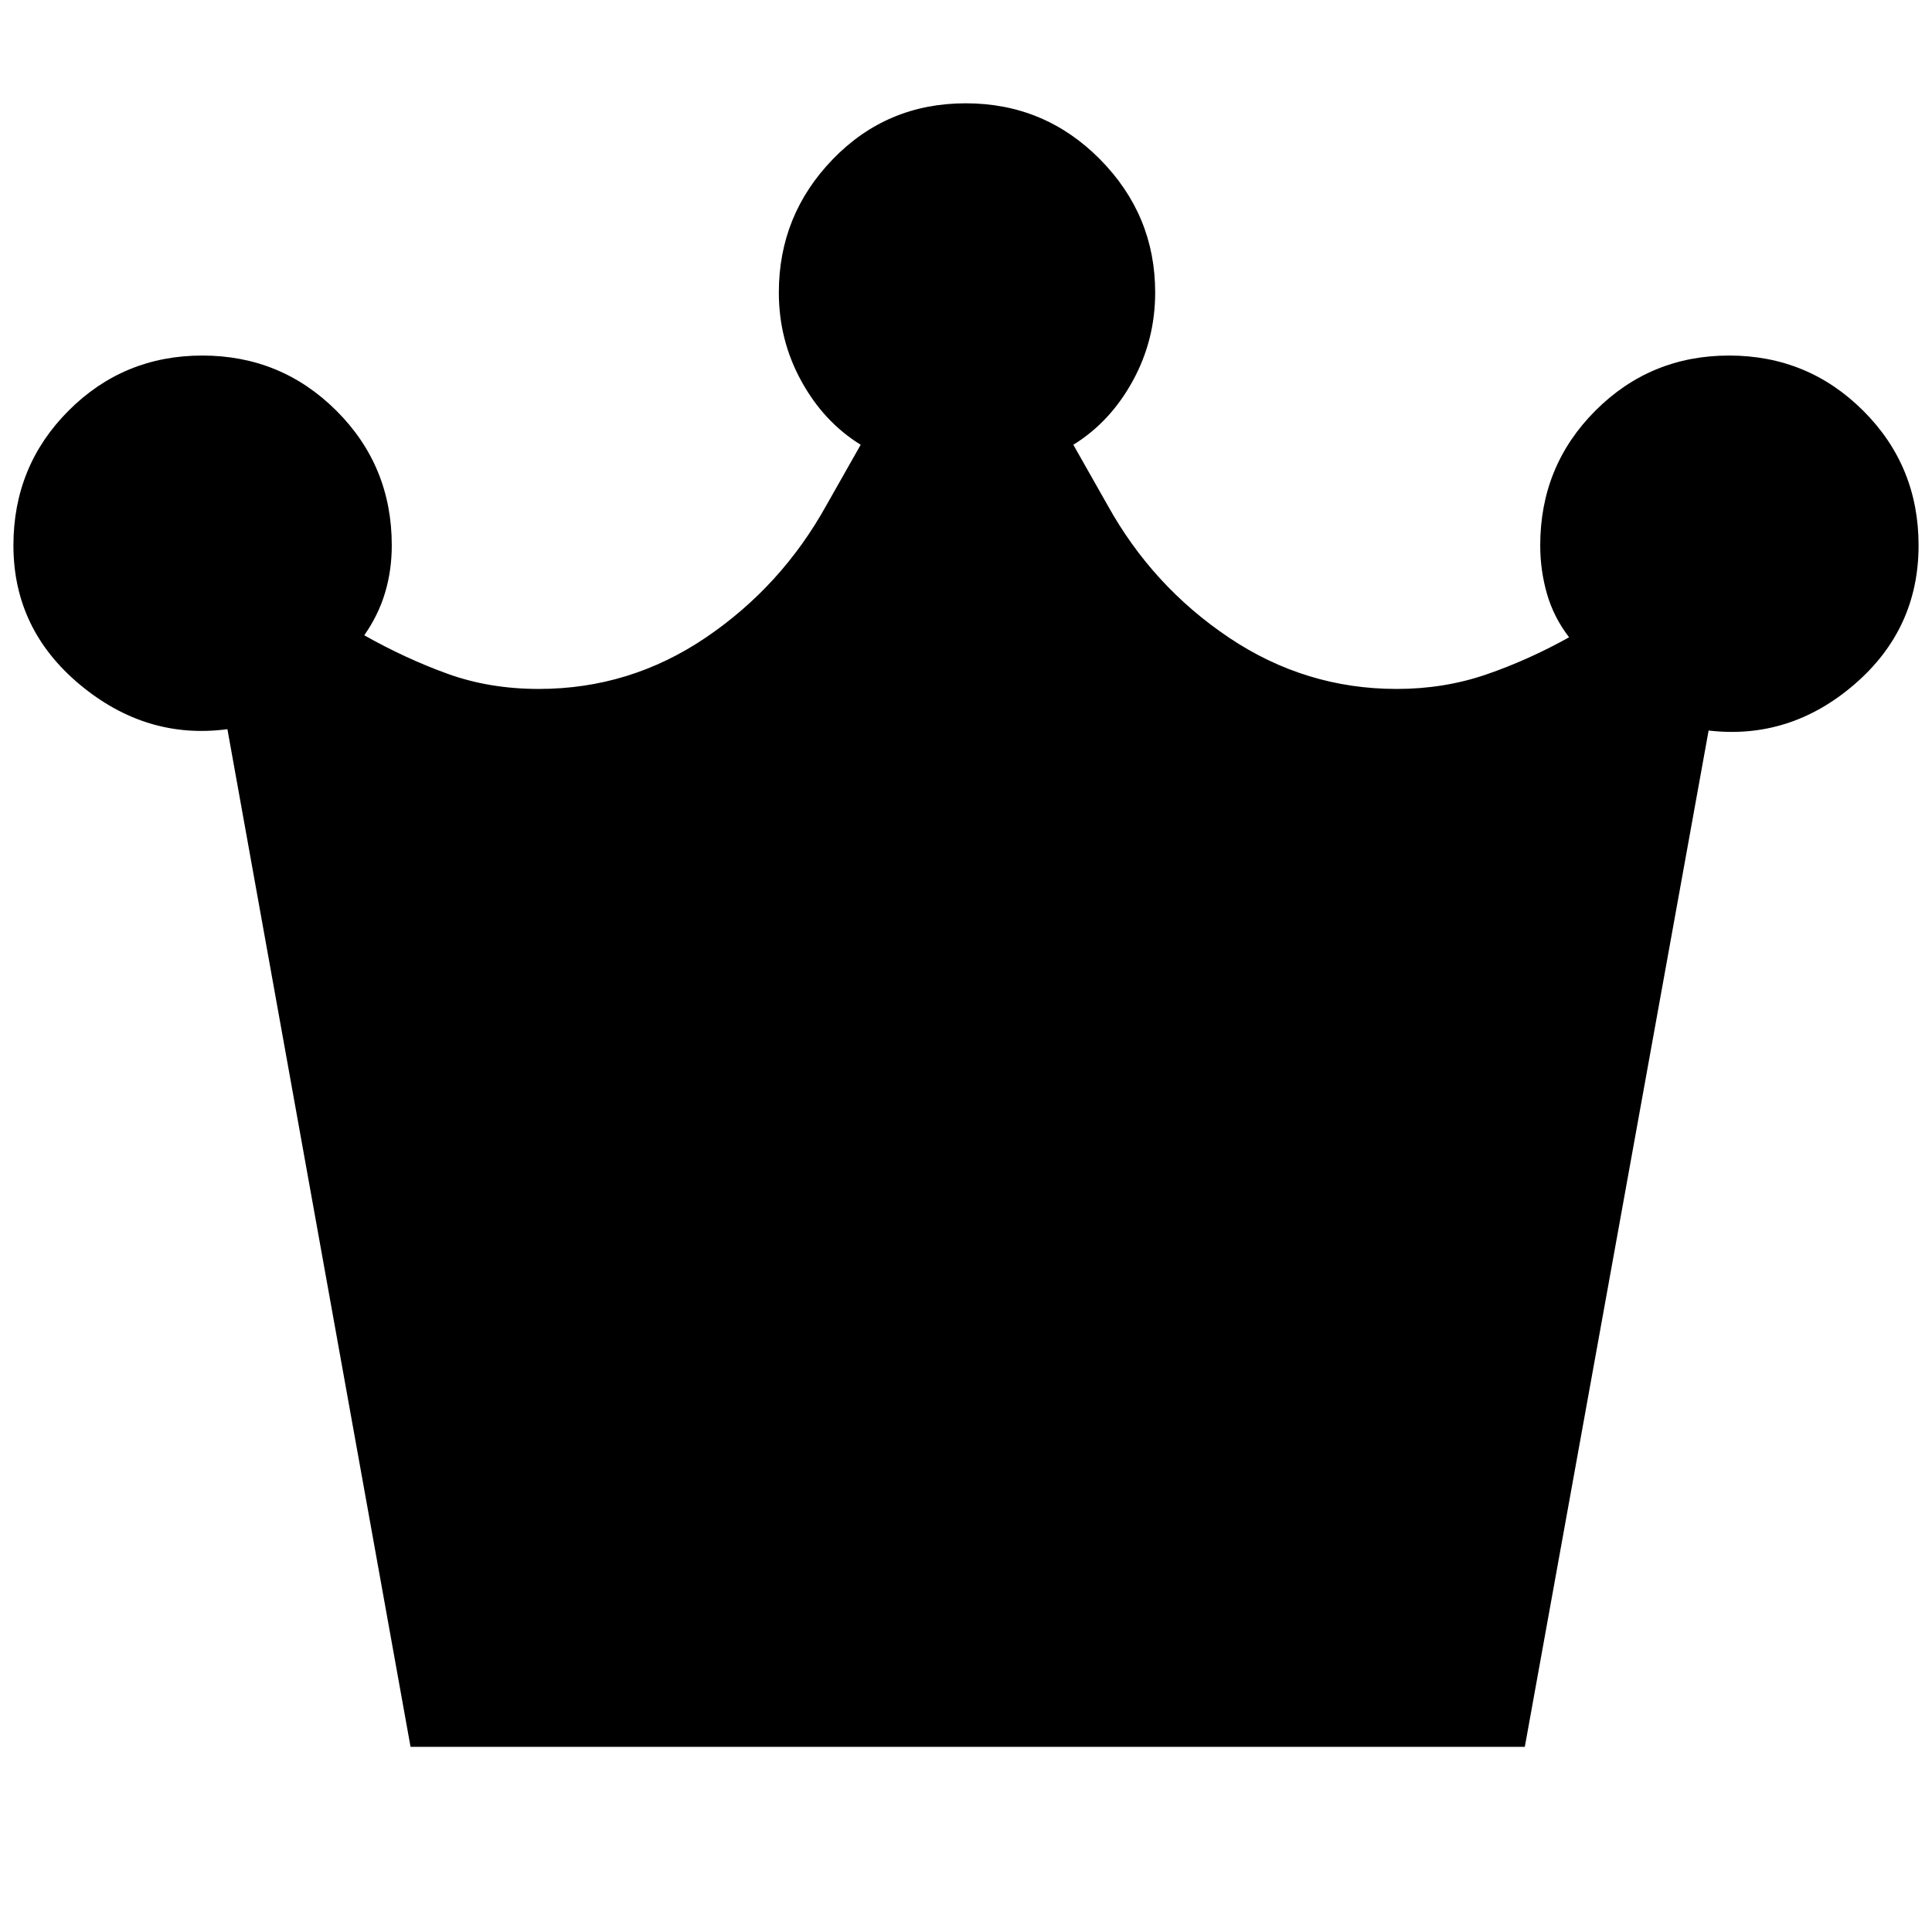<svg xmlns="http://www.w3.org/2000/svg" height="40" viewBox="0 -960 960 960" width="40"><path d="m204-92-91-505.67q-40.33 5.34-73.33-22.16T6.67-689q0-39.47 27.36-66.9 27.37-27.43 66.5-27.43 39.14 0 66.64 27.43t27.5 66.9q0 12.4-3.34 23.54Q188-654.33 181-644.33q20.47 11.55 41.34 19.11 20.87 7.55 45.39 7.55 45.27 0 82.94-25.5 37.66-25.5 60-65.83l17-30q-18.34-11.33-29.5-31.67Q387-791 387-814.67q0-38.52 26.86-66.26 26.87-27.74 66-27.74 39.14 0 66.64 27.74t27.5 66.26q0 23.67-11.17 44-11.16 20.34-29.5 31.67l17 30q22.34 40.33 60.34 65.83t83.32 25.5q23.55 0 44.45-7.16 20.89-7.17 41.23-18.5-7.67-10-11-21.64-3.34-11.65-3.34-24.03 0-39.47 27.37-66.9 27.36-27.43 66.5-27.43 39.13 0 66.63 27.43 27.5 27.43 27.5 66.9 0 41.67-32 69.17T849-597L757.67-92H204Z"/></svg>